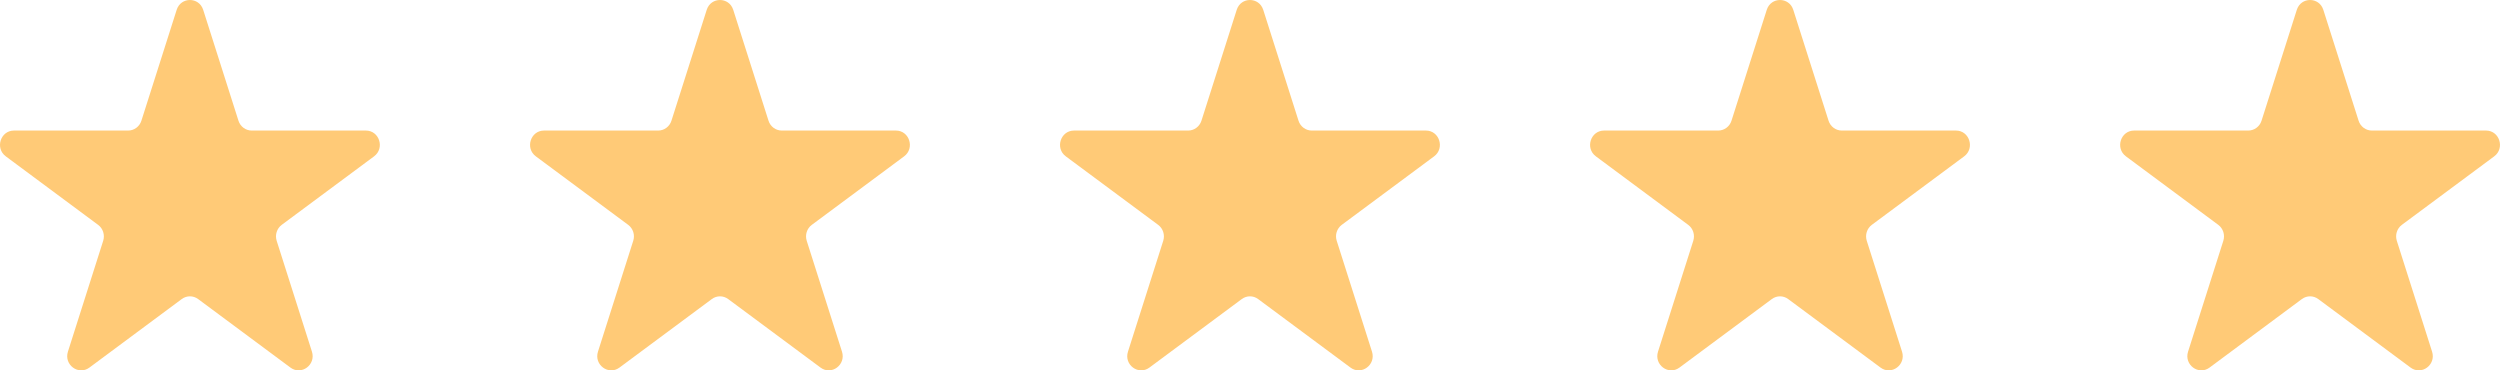 <svg width="54" height="8" viewBox="0 0 54 8" fill="none" xmlns="http://www.w3.org/2000/svg">
<path d="M3.816 0.213C3.906 -0.071 4.299 -0.071 4.389 0.213L5.151 2.608C5.191 2.734 5.307 2.82 5.437 2.82H7.903C8.195 2.82 8.316 3.202 8.08 3.377L6.085 4.857C5.98 4.935 5.936 5.074 5.976 5.201L6.738 7.596C6.828 7.879 6.51 8.115 6.274 7.94L4.28 6.46C4.174 6.381 4.031 6.381 3.925 6.46L1.931 7.94C1.695 8.115 1.377 7.879 1.467 7.596L2.229 5.201C2.269 5.074 2.225 4.935 2.119 4.857L0.125 3.377C-0.111 3.202 0.01 2.82 0.302 2.82H2.767C2.898 2.82 3.014 2.734 3.054 2.608L3.816 0.213Z" fill="#FFCA77"/>
<path d="M15.265 0.213C15.355 -0.071 15.748 -0.071 15.838 0.213L16.6 2.608C16.64 2.734 16.756 2.82 16.887 2.82H19.352C19.644 2.82 19.765 3.202 19.529 3.377L17.535 4.857C17.429 4.935 17.385 5.074 17.425 5.201L18.187 7.596C18.277 7.879 17.96 8.115 17.724 7.94L15.729 6.46C15.623 6.381 15.48 6.381 15.375 6.46L13.38 7.94C13.144 8.115 12.826 7.879 12.916 7.596L13.678 5.201C13.719 5.074 13.674 4.935 13.569 4.857L11.574 3.377C11.338 3.202 11.459 2.82 11.751 2.82H14.217C14.347 2.82 14.463 2.734 14.503 2.608L15.265 0.213Z" fill="#FFCA77"/>
<path d="M26.713 0.213C26.803 -0.071 27.195 -0.071 27.286 0.213L28.048 2.608C28.088 2.734 28.204 2.82 28.334 2.82H30.8C31.092 2.82 31.213 3.202 30.977 3.377L28.982 4.857C28.877 4.935 28.832 5.074 28.873 5.201L29.635 7.596C29.725 7.879 29.407 8.115 29.171 7.94L27.176 6.46C27.071 6.381 26.928 6.381 26.822 6.46L24.827 7.94C24.591 8.115 24.273 7.879 24.364 7.596L25.126 5.201C25.166 5.074 25.122 4.935 25.016 4.857L23.021 3.377C22.785 3.202 22.907 2.82 23.199 2.82H25.664C25.795 2.82 25.91 2.734 25.951 2.608L26.713 0.213Z" fill="#FFCA77"/>
<path d="M38.162 0.213C38.252 -0.071 38.645 -0.071 38.735 0.213L39.497 2.608C39.537 2.734 39.653 2.82 39.783 2.82H42.249C42.541 2.82 42.662 3.202 42.426 3.377L40.431 4.857C40.326 4.935 40.282 5.074 40.322 5.201L41.084 7.596C41.174 7.879 40.856 8.115 40.62 7.94L38.625 6.46C38.52 6.381 38.377 6.381 38.271 6.46L36.276 7.94C36.04 8.115 35.723 7.879 35.813 7.596L36.575 5.201C36.615 5.074 36.571 4.935 36.465 4.857L34.471 3.377C34.234 3.202 34.356 2.82 34.648 2.82H37.113C37.244 2.82 37.36 2.734 37.4 2.608L38.162 0.213Z" fill="#FFCA77"/>
<path d="M49.611 0.213C49.701 -0.071 50.094 -0.071 50.184 0.213L50.946 2.608C50.986 2.734 51.102 2.82 51.233 2.82H53.698C53.99 2.82 54.111 3.202 53.875 3.377L51.88 4.857C51.775 4.935 51.731 5.074 51.771 5.201L52.533 7.596C52.623 7.879 52.306 8.115 52.069 7.94L50.075 6.46C49.969 6.381 49.826 6.381 49.72 6.46L47.726 7.94C47.49 8.115 47.172 7.879 47.262 7.596L48.024 5.201C48.064 5.074 48.02 4.935 47.915 4.857L45.92 3.377C45.684 3.202 45.805 2.82 46.097 2.82H48.562C48.693 2.82 48.809 2.734 48.849 2.608L49.611 0.213Z" fill="#FFCA77"/>
</svg>
